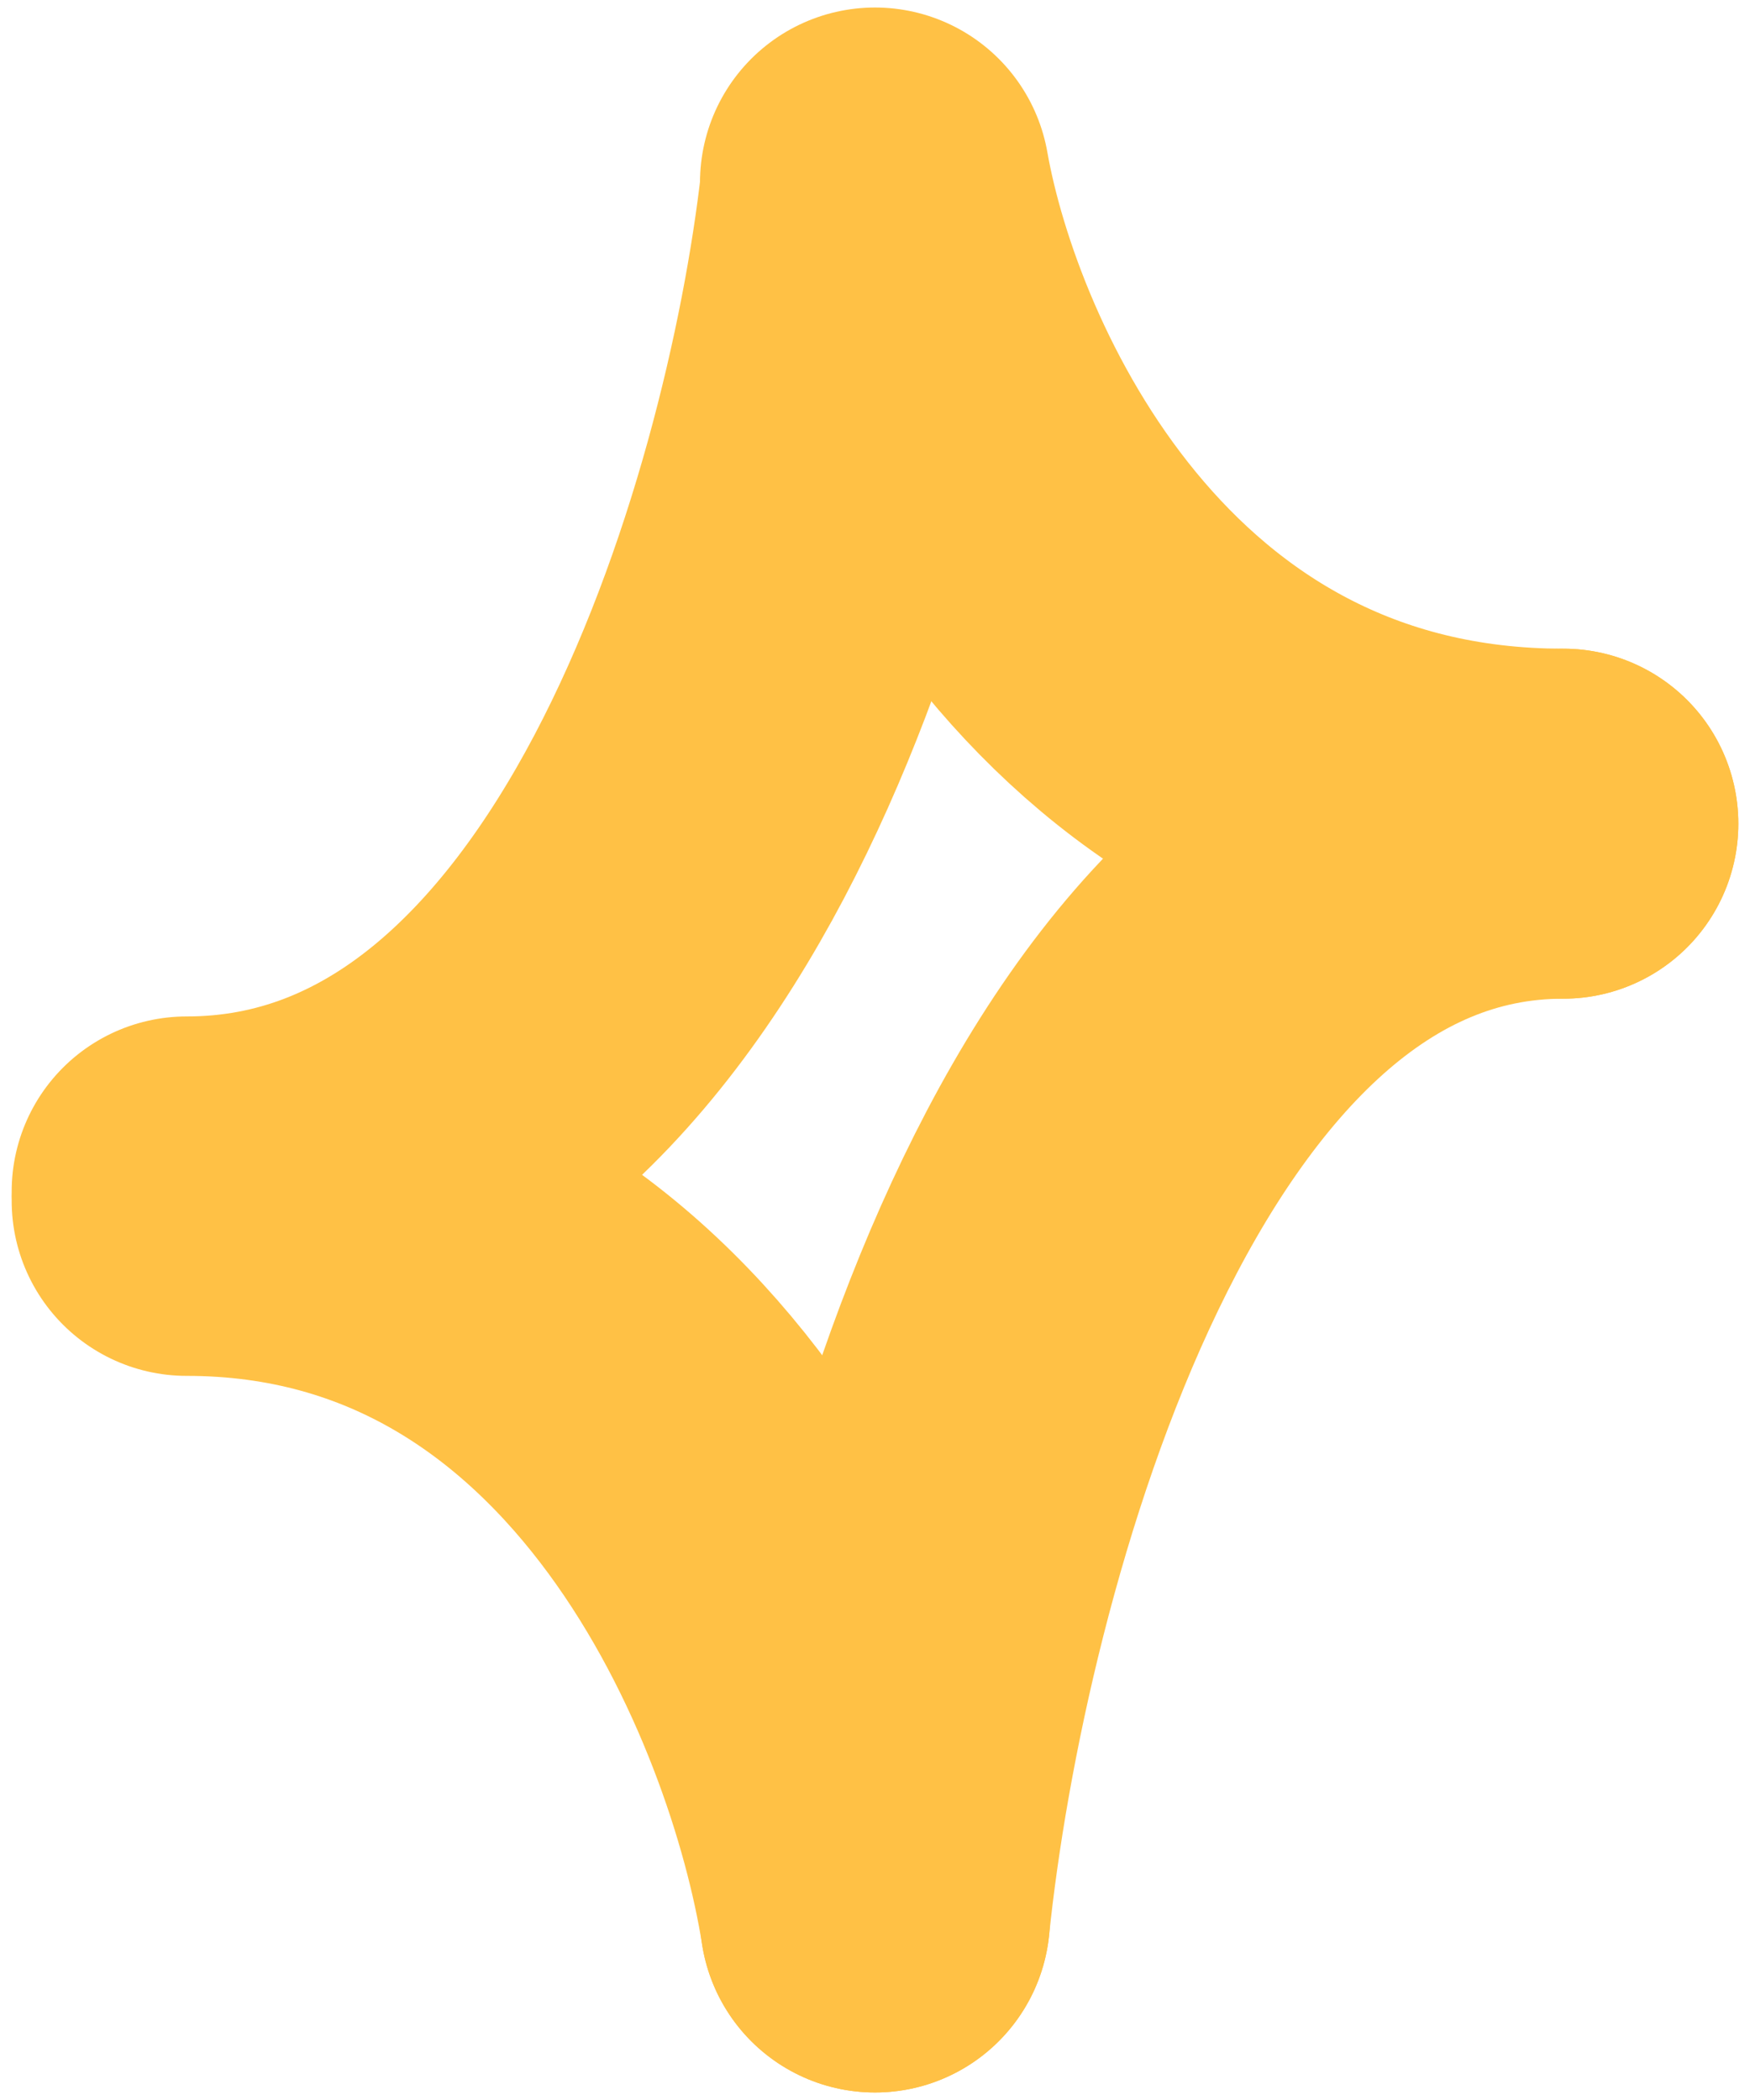 <svg width="75" height="90" viewBox="0 0 75 90" fill="none" xmlns="http://www.w3.org/2000/svg">
<path d="M37.5 8.226C35.884 22.504 27.721 51.062 8 51.062" stroke="#FFC145" stroke-width="15" stroke-linecap="round"/>
<path d="M37.5 82.178C39.116 66.552 47.279 35.301 67 35.301" stroke="#FFC145" stroke-width="15" stroke-linecap="round"/>
<path d="M37.5 7.822C39.116 16.982 47.279 35.301 67 35.301" stroke="#FFC145" stroke-width="15" stroke-linecap="round"/>
<path d="M37.5 82.178C35.884 71.941 27.721 51.466 8 51.466" stroke="#FFC145" stroke-width="15" stroke-linecap="round"/>
</svg>